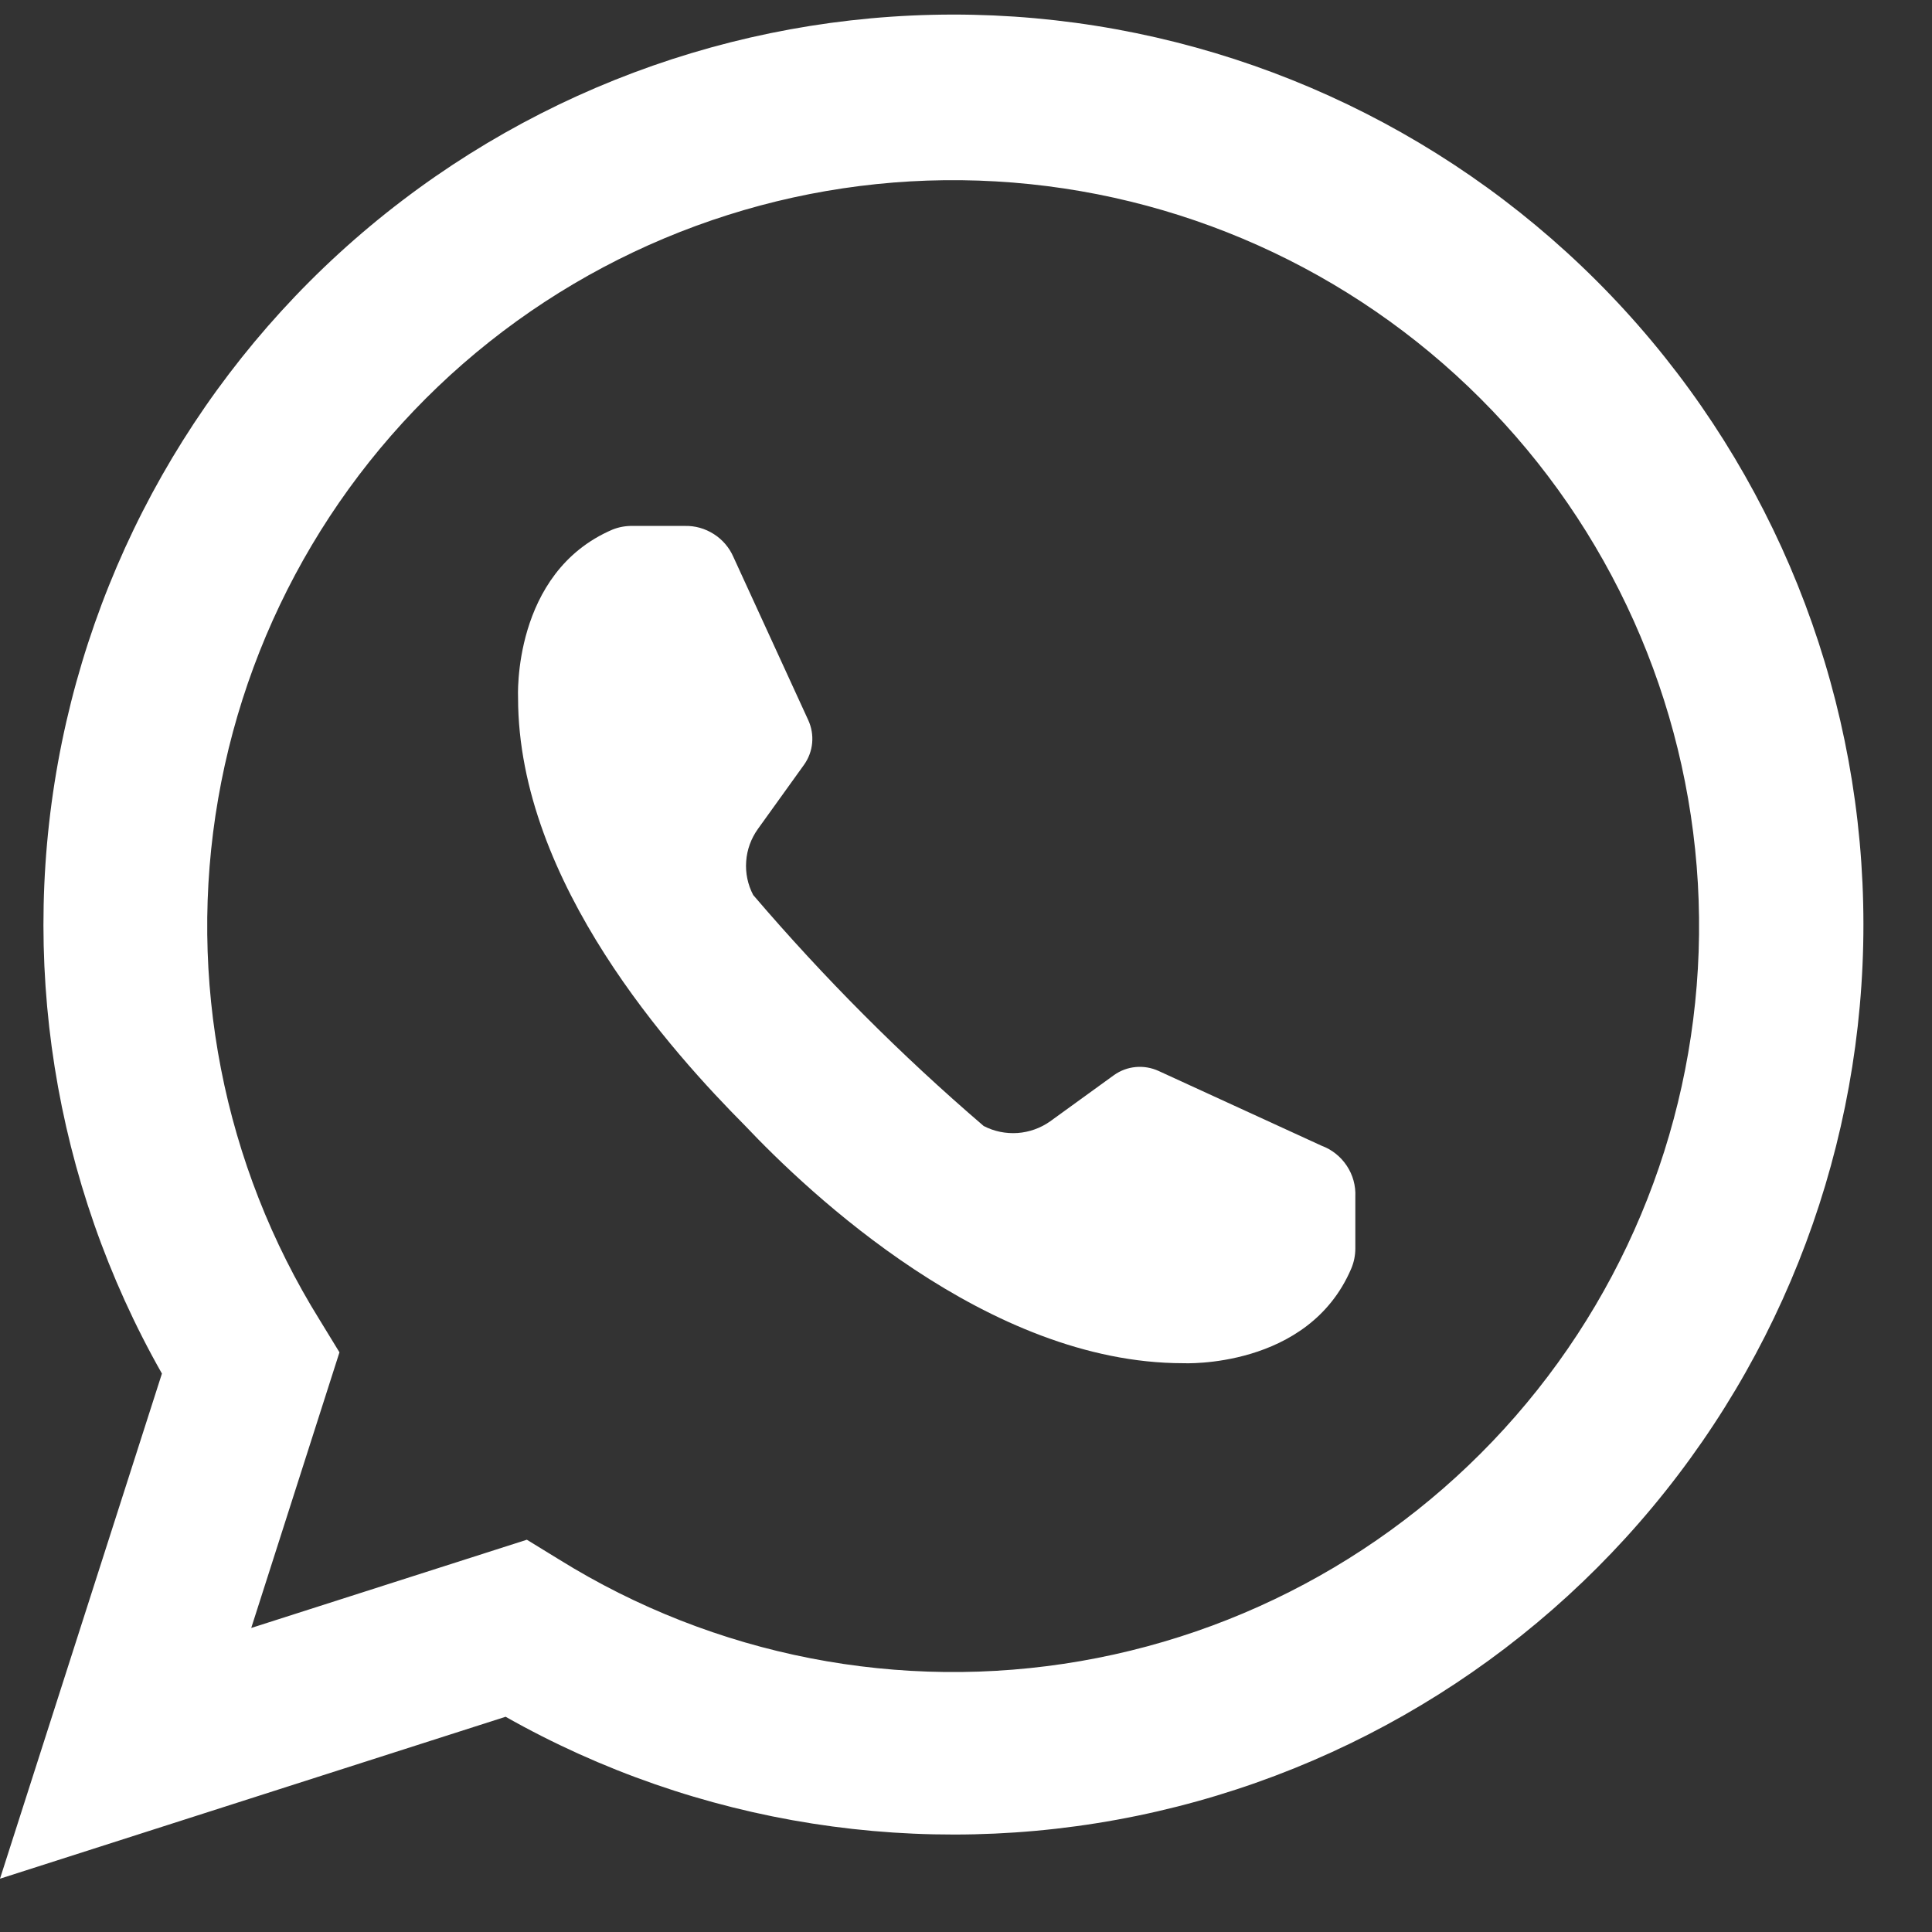 <svg width="27" height="27" viewBox="0 0 27 27" fill="none" xmlns="http://www.w3.org/2000/svg">
<rect x="0" y="0" width="27" height="27" fill="#333333" stroke="none"/>
<path d="M18.47 16.012L16.192 14.967C16.092 14.921 15.982 14.902 15.872 14.912C15.762 14.922 15.658 14.961 15.568 15.025L14.676 15.671C14.542 15.766 14.384 15.822 14.221 15.834C14.057 15.845 13.893 15.812 13.747 15.736C12.591 14.745 11.515 13.665 10.526 12.508C10.45 12.363 10.416 12.2 10.428 12.038C10.439 11.875 10.496 11.719 10.591 11.586L11.237 10.687C11.301 10.597 11.34 10.492 11.35 10.383C11.36 10.273 11.341 10.163 11.295 10.063L10.25 7.785C10.193 7.653 10.097 7.541 9.976 7.464C9.854 7.386 9.713 7.346 9.569 7.35H8.843C8.746 7.348 8.65 7.365 8.56 7.401C7.153 8.003 7.24 9.751 7.24 9.751C7.24 12.341 9.416 14.728 10.41 15.729C11.302 16.672 13.805 19.051 16.533 19.051C16.533 19.051 18.281 19.138 18.883 17.731C18.921 17.642 18.941 17.545 18.941 17.448V16.723C18.948 16.57 18.906 16.418 18.821 16.291C18.736 16.163 18.613 16.065 18.47 16.012Z" fill="white"/>
<path d="M0 26.255L2.263 19.196C0.745 16.521 0.249 13.386 0.865 10.372C1.482 7.358 3.17 4.67 5.617 2.806C8.064 0.941 11.104 0.027 14.173 0.232C17.242 0.438 20.133 1.749 22.31 3.922C24.487 6.096 25.802 8.985 26.012 12.053C26.222 15.123 25.312 18.164 23.451 20.613C21.591 23.063 18.905 24.755 15.892 25.376C12.88 25.997 9.744 25.506 7.066 23.992L0 26.255ZM7.363 21.518L7.813 21.794C9.986 23.145 12.579 23.651 15.101 23.214C17.622 22.777 19.894 21.428 21.485 19.424C23.076 17.42 23.874 14.901 23.728 12.346C23.581 9.792 22.501 7.38 20.691 5.571C18.882 3.762 16.471 2.681 13.916 2.535C11.362 2.388 8.843 3.187 6.839 4.777C4.835 6.368 3.486 8.641 3.049 11.162C2.612 13.683 3.117 16.277 4.469 18.449L4.744 18.899L3.511 22.751L7.363 21.518Z" fill="white"/>
</svg>
